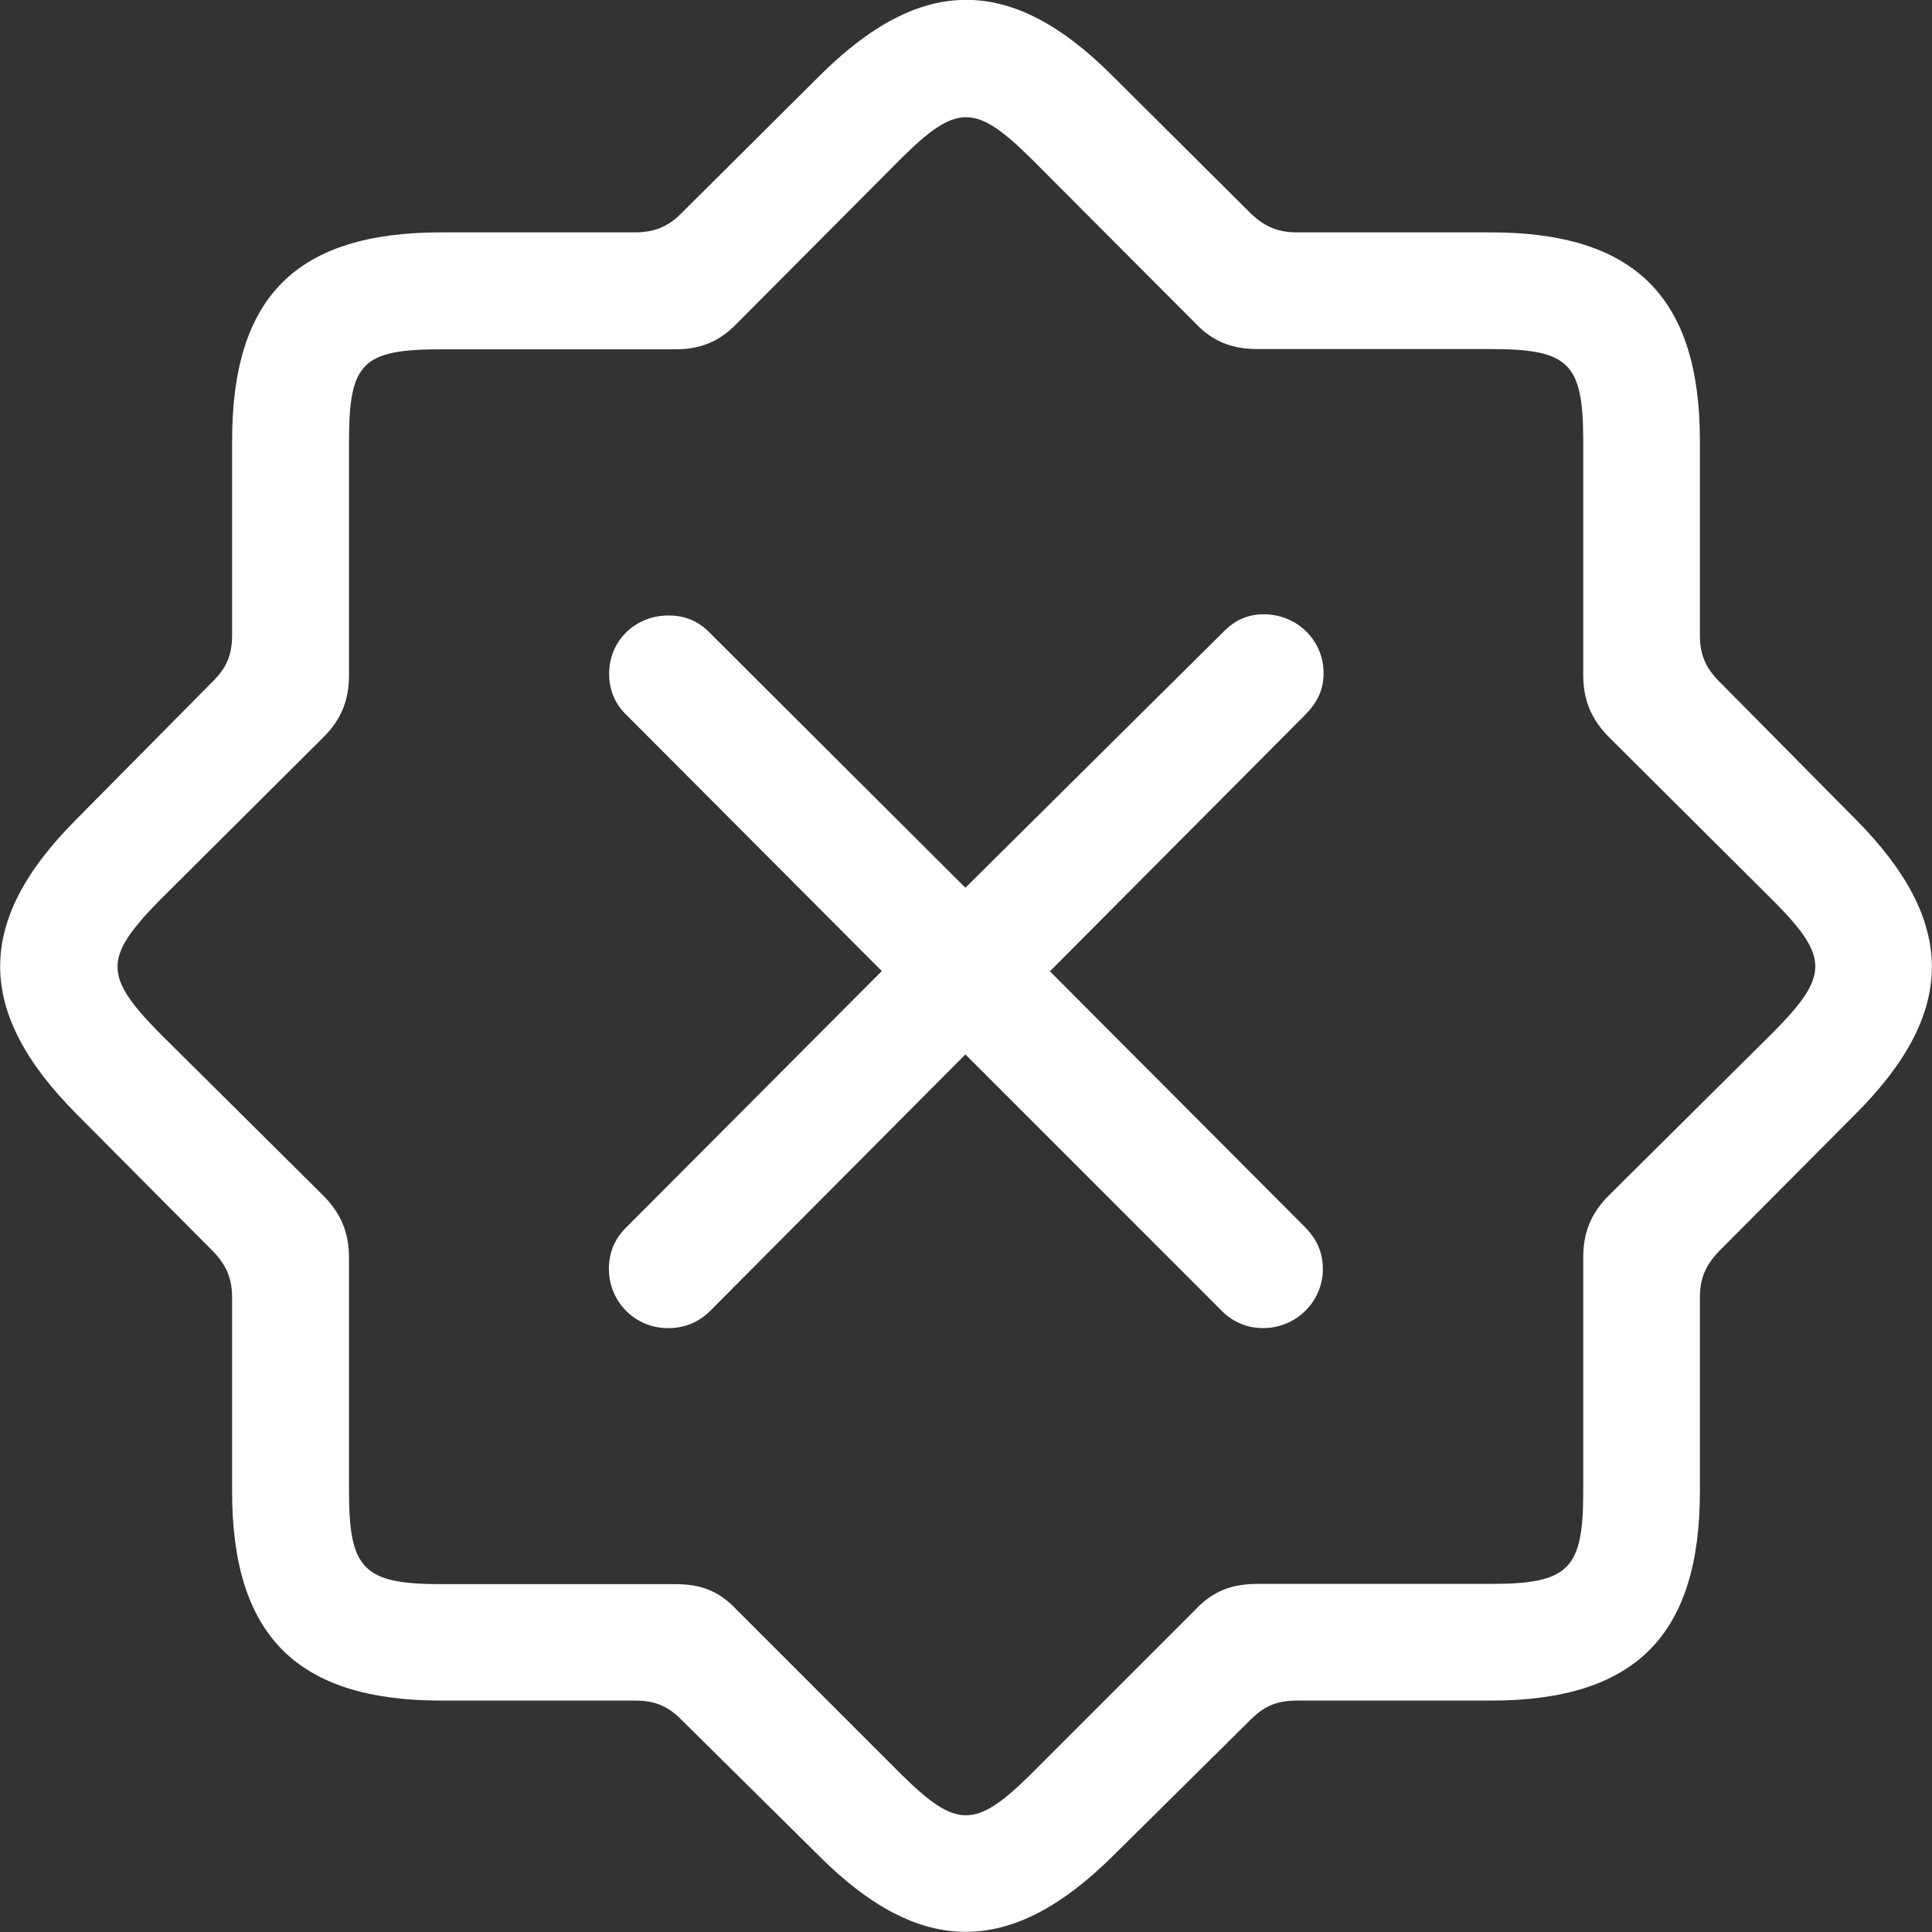 <svg width="80" height="80" viewBox="0 0 80 80" fill="none" xmlns="http://www.w3.org/2000/svg">
<rect x="0" y="0" width="80" height="80" fill="#333333" stroke="none"/>
<path d="M28.194 71.188C27.613 70.608 27.063 70.418 26.293 70.418H18.272C12.291 70.418 9.611 67.717 9.611 61.755V53.733C9.611 52.963 9.391 52.413 8.841 51.833L3.16 46.121C-1.03 41.901 -1.06 38.15 3.16 33.928L8.841 28.187C9.391 27.637 9.611 27.087 9.611 26.307V18.255C9.611 12.273 12.281 9.622 18.272 9.622H26.293C27.063 9.622 27.643 9.402 28.194 8.852L33.904 3.171C38.125 -1.05 41.875 -1.08 46.096 3.171L51.806 8.852C52.386 9.402 52.937 9.622 53.707 9.622H61.728C67.709 9.622 70.389 12.323 70.389 18.255V26.307C70.389 27.077 70.609 27.627 71.159 28.187L76.84 33.928C81.03 38.15 81.06 41.901 76.84 46.121L71.159 51.833C70.609 52.413 70.389 52.963 70.389 53.733V61.755C70.389 67.737 67.688 70.418 61.728 70.418H53.707C52.937 70.418 52.386 70.608 51.806 71.188L46.096 76.839C41.875 81.03 38.125 81.06 33.904 76.839L28.194 71.188ZM42.705 73.448L49.486 66.667C50.226 65.867 51.026 65.586 52.077 65.586H61.728C64.978 65.586 65.558 64.976 65.558 61.755V52.073C65.558 51.023 65.888 50.223 66.638 49.482L73.449 42.721C75.74 40.4 75.74 39.63 73.449 37.319L66.638 30.538C65.898 29.797 65.558 28.997 65.558 27.947V18.265C65.558 15.034 64.978 14.454 61.728 14.454H52.077C51.026 14.454 50.226 14.153 49.486 13.373L42.705 6.572C40.385 4.281 39.615 4.281 37.305 6.572L30.524 13.383C29.784 14.153 29.004 14.464 27.963 14.464H18.282C15.002 14.464 14.452 15.014 14.452 18.275V27.957C14.452 29.007 14.122 29.808 13.372 30.548L6.561 37.329C4.301 39.65 4.301 40.42 6.561 42.731L13.372 49.492C14.112 50.233 14.452 51.033 14.452 52.083V61.765C14.452 64.996 15.062 65.596 18.282 65.596H27.963C29.014 65.596 29.784 65.876 30.524 66.677L37.305 73.458C39.615 75.739 40.385 75.739 42.705 73.448ZM25.213 52.543C25.213 51.853 25.463 51.273 25.953 50.803L36.514 40.21L25.963 29.627C25.463 29.157 25.223 28.577 25.223 27.887C25.223 26.537 26.303 25.486 27.673 25.486C28.363 25.486 28.914 25.706 29.414 26.227L39.975 36.759L50.616 26.207C51.136 25.656 51.696 25.436 52.327 25.436C53.707 25.436 54.807 26.517 54.807 27.867C54.807 28.557 54.557 29.077 54.037 29.607L43.475 40.22L54.007 50.783C54.507 51.283 54.777 51.833 54.777 52.543C54.777 53.894 53.677 54.994 52.297 54.994C51.606 54.994 50.996 54.714 50.536 54.224L39.975 43.661L29.464 54.224C28.964 54.744 28.363 54.994 27.673 54.994C26.293 55.004 25.213 53.894 25.213 52.543Z" fill="white"/>
</svg>
